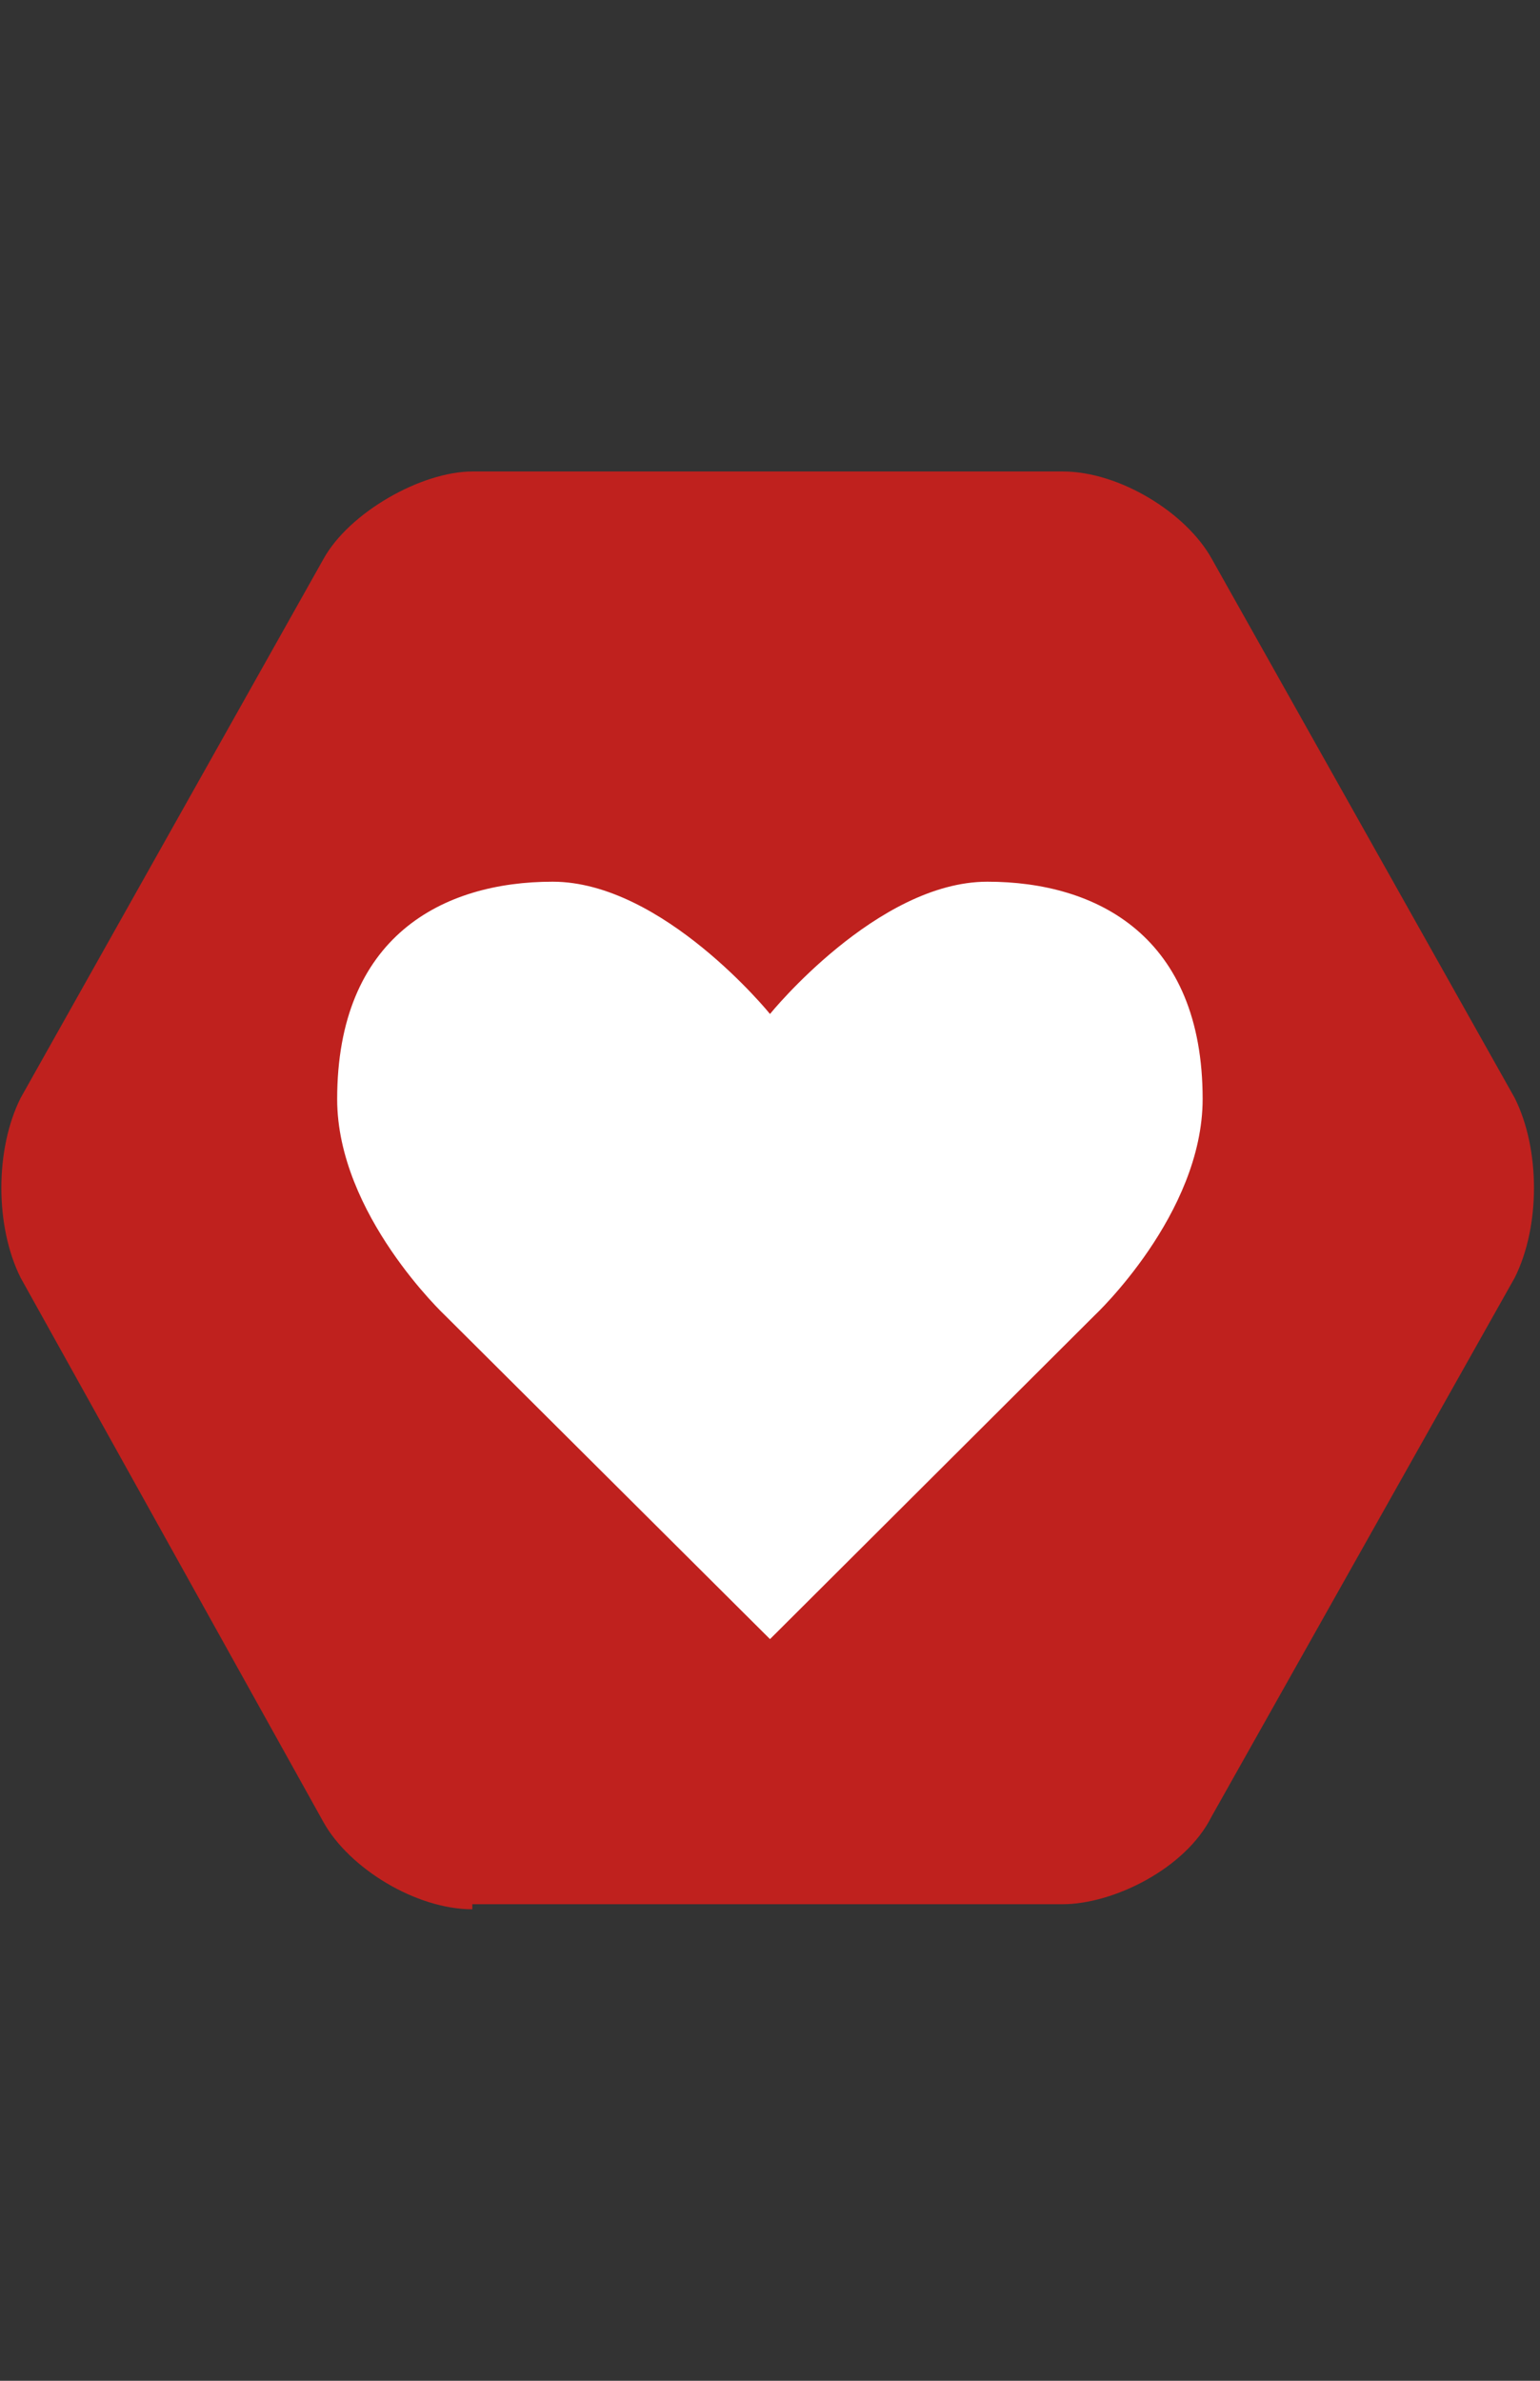 <?xml version="1.0" encoding="utf-8"?>
<!DOCTYPE svg PUBLIC "-//W3C//DTD SVG 1.1//EN" "http://www.w3.org/Graphics/SVG/1.1/DTD/svg11.dtd">
<svg version="1.1" id="Layer_1" xmlns="http://www.w3.org/2000/svg" xmlns:xlink="http://www.w3.org/1999/xlink" x="0px" y="0px" viewBox="0 0 792 1224" enable-background="new 0 0 792 1224" xml:space="preserve">
	<rect x="0" y="0" width="792" height="1224" fill="#333333" stroke="none"/>
	<path fill="#BF211E" d="M242.9,981.6c-29,0-63.4-21.1-76.6-44.9L10.6,656.9c-13.2-26.4-13.2-66,0-92.4l155.8-277.2c13.2-23.8,50.2-44.9,76.6-44.9h303.6c29,0,63.4,21.1,76.6,44.9l155.8,277.2c13.2,26.4,13.2,66,0,92.4L623,934.1c-13.2,26.4-50.2,44.9-76.6,44.9H242.9V981.6z"/>
	<path fill="#FFFFFF" d="M507.8,453.3c-56.7,0-111.8,68-111.8,68s-55.1-68-111.8-68c-56.7,0-110.8,28.3-110.8,111.8c0,59.2,55.6,111.3,55.6,111.3L396,842.7l166.9-166.4c0,0,55.6-52,55.6-111.3C618.5,481.6,564.4,453.3,507.8,453.3z"/>
</svg>
